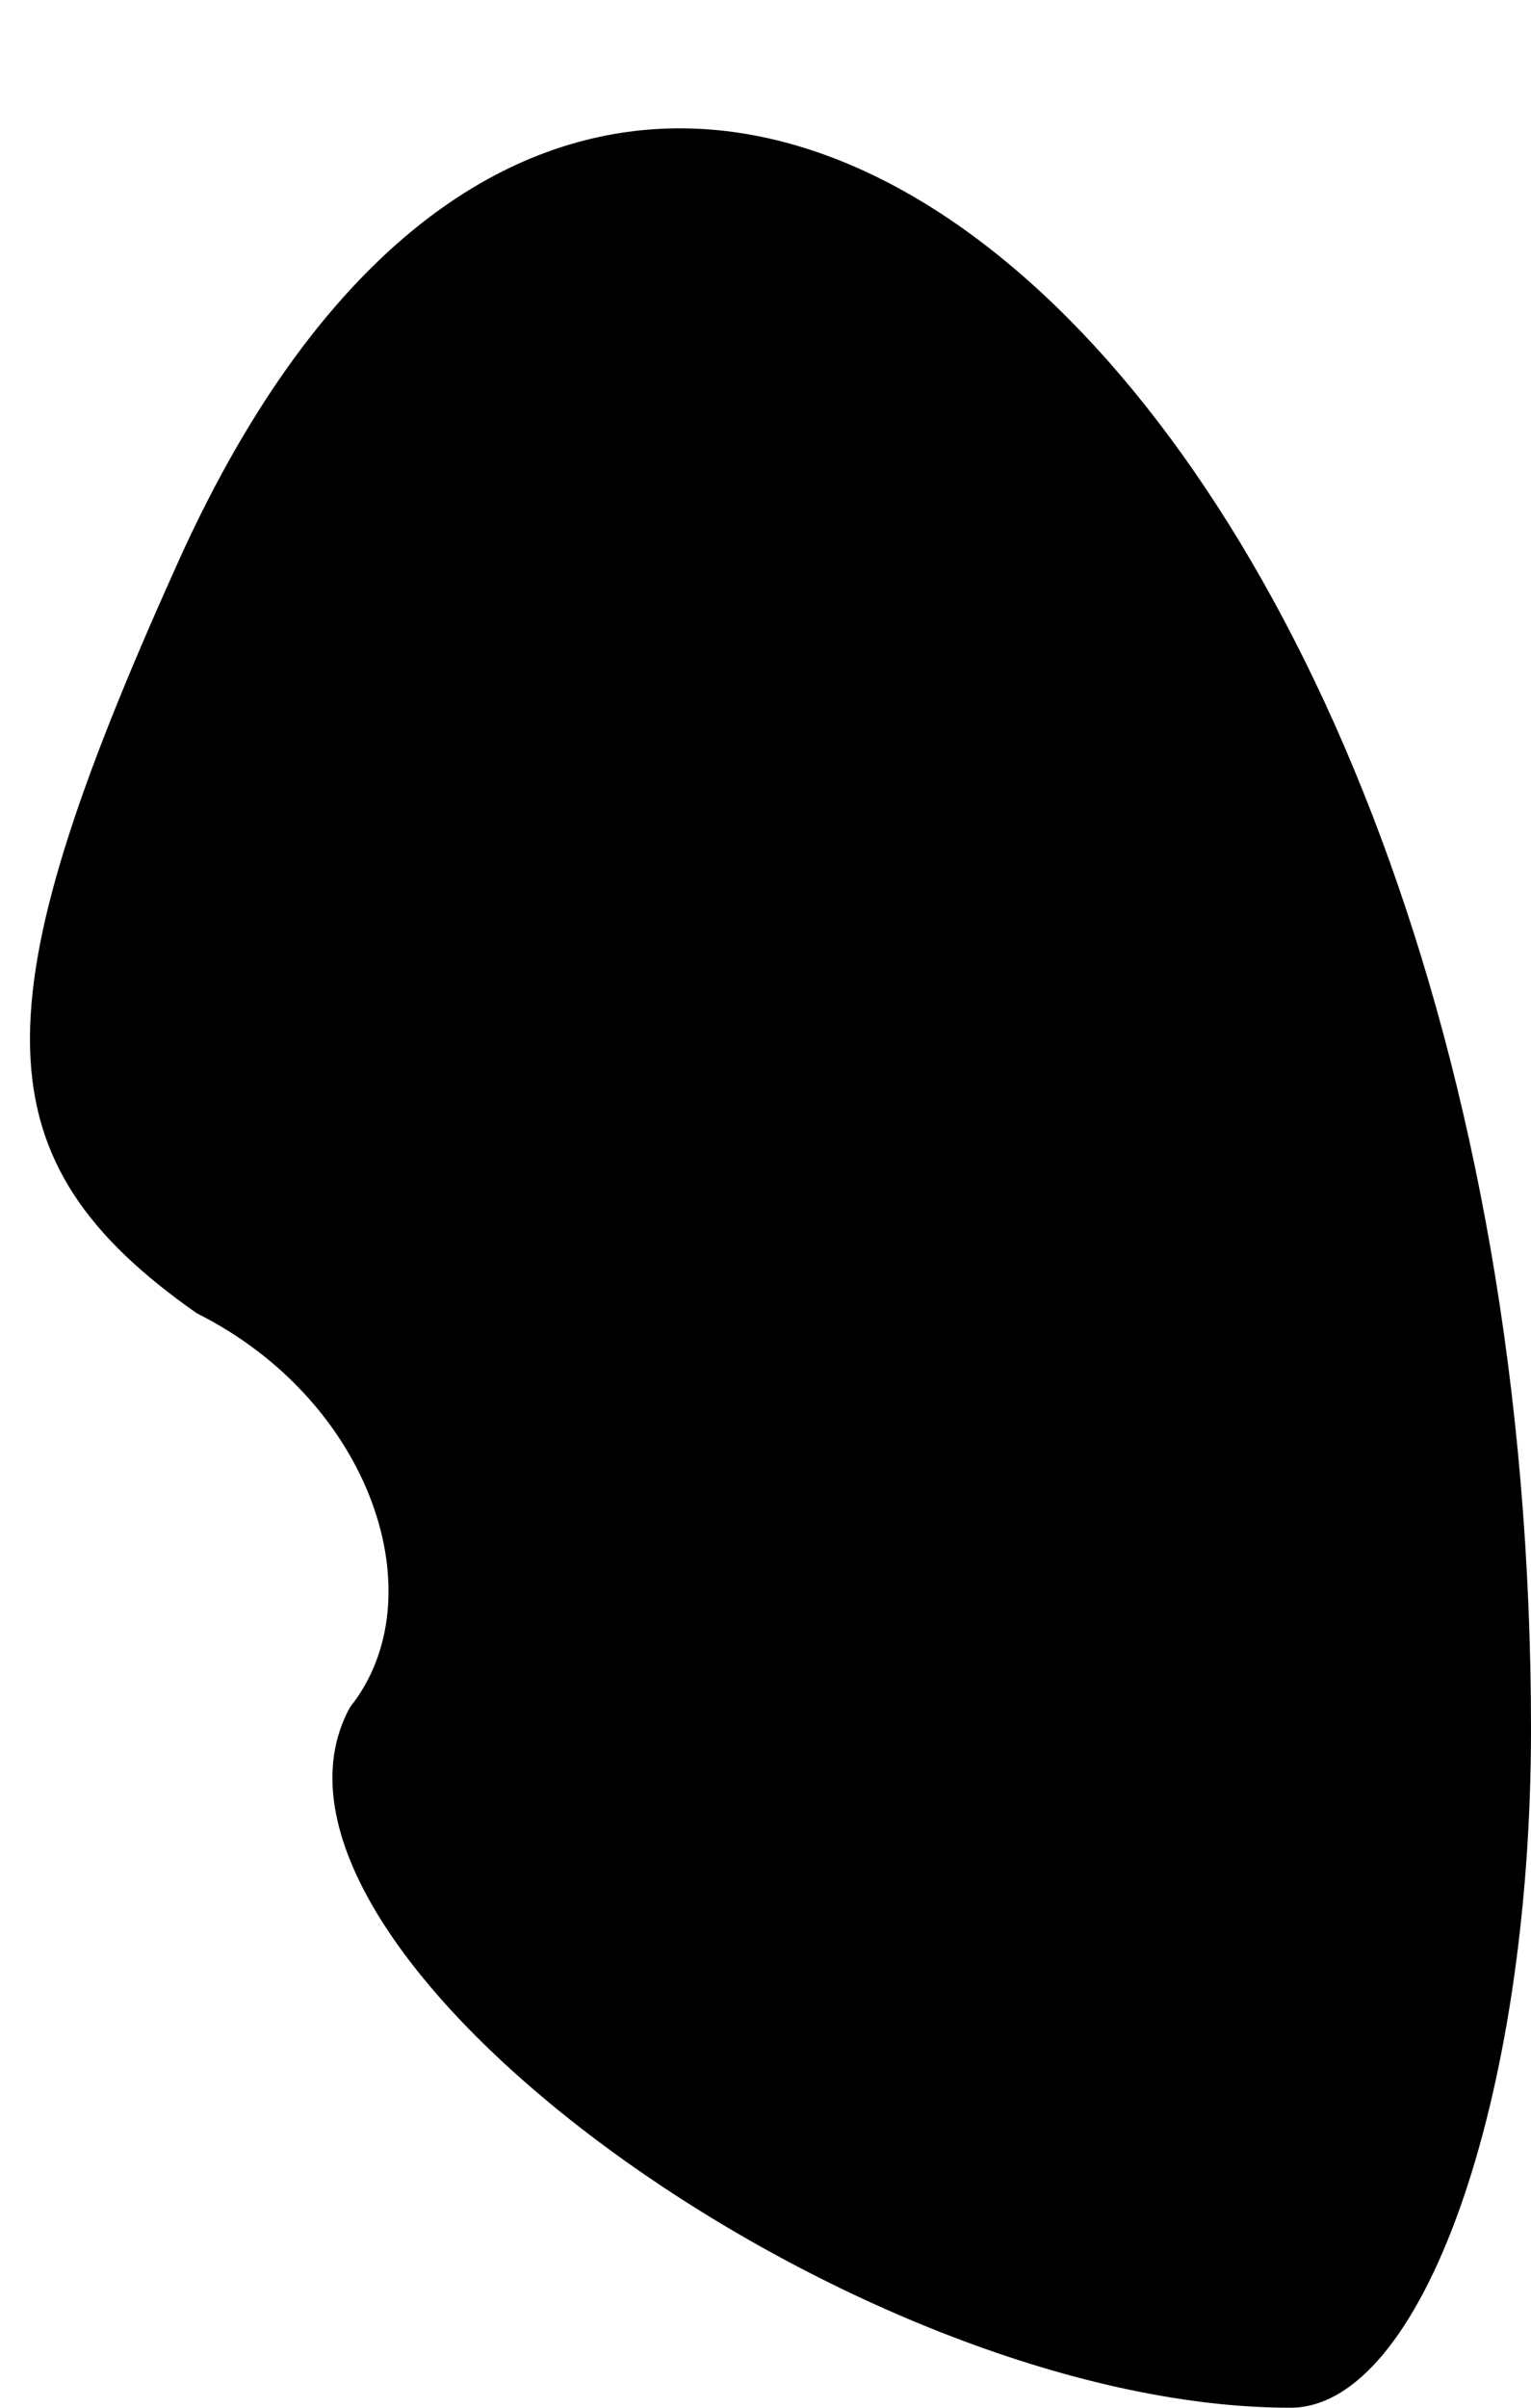 <?xml version="1.0" standalone="no"?>
<!DOCTYPE svg PUBLIC "-//W3C//DTD SVG 20010904//EN"
 "http://www.w3.org/TR/2001/REC-SVG-20010904/DTD/svg10.dtd">
<svg version="1.0" xmlns="http://www.w3.org/2000/svg"
 width="7pt" height="11pt" viewBox="0 0 7 11"
 preserveAspectRatio="xMidYMid meet">
<g transform="translate(0,11) scale(0.1,-0.1)"
fill="#000000" stroke="none">
<path fill="#000000" stroke="none" d="M8 84 c-9 -20 -9 -27 1 -34 8 -4 11
-13 7 -18 -6 -11 23 -32 43 -32 6 0 11 14 11 31 0 62 -42 98 -62 53z"/>
</g>
</svg>
